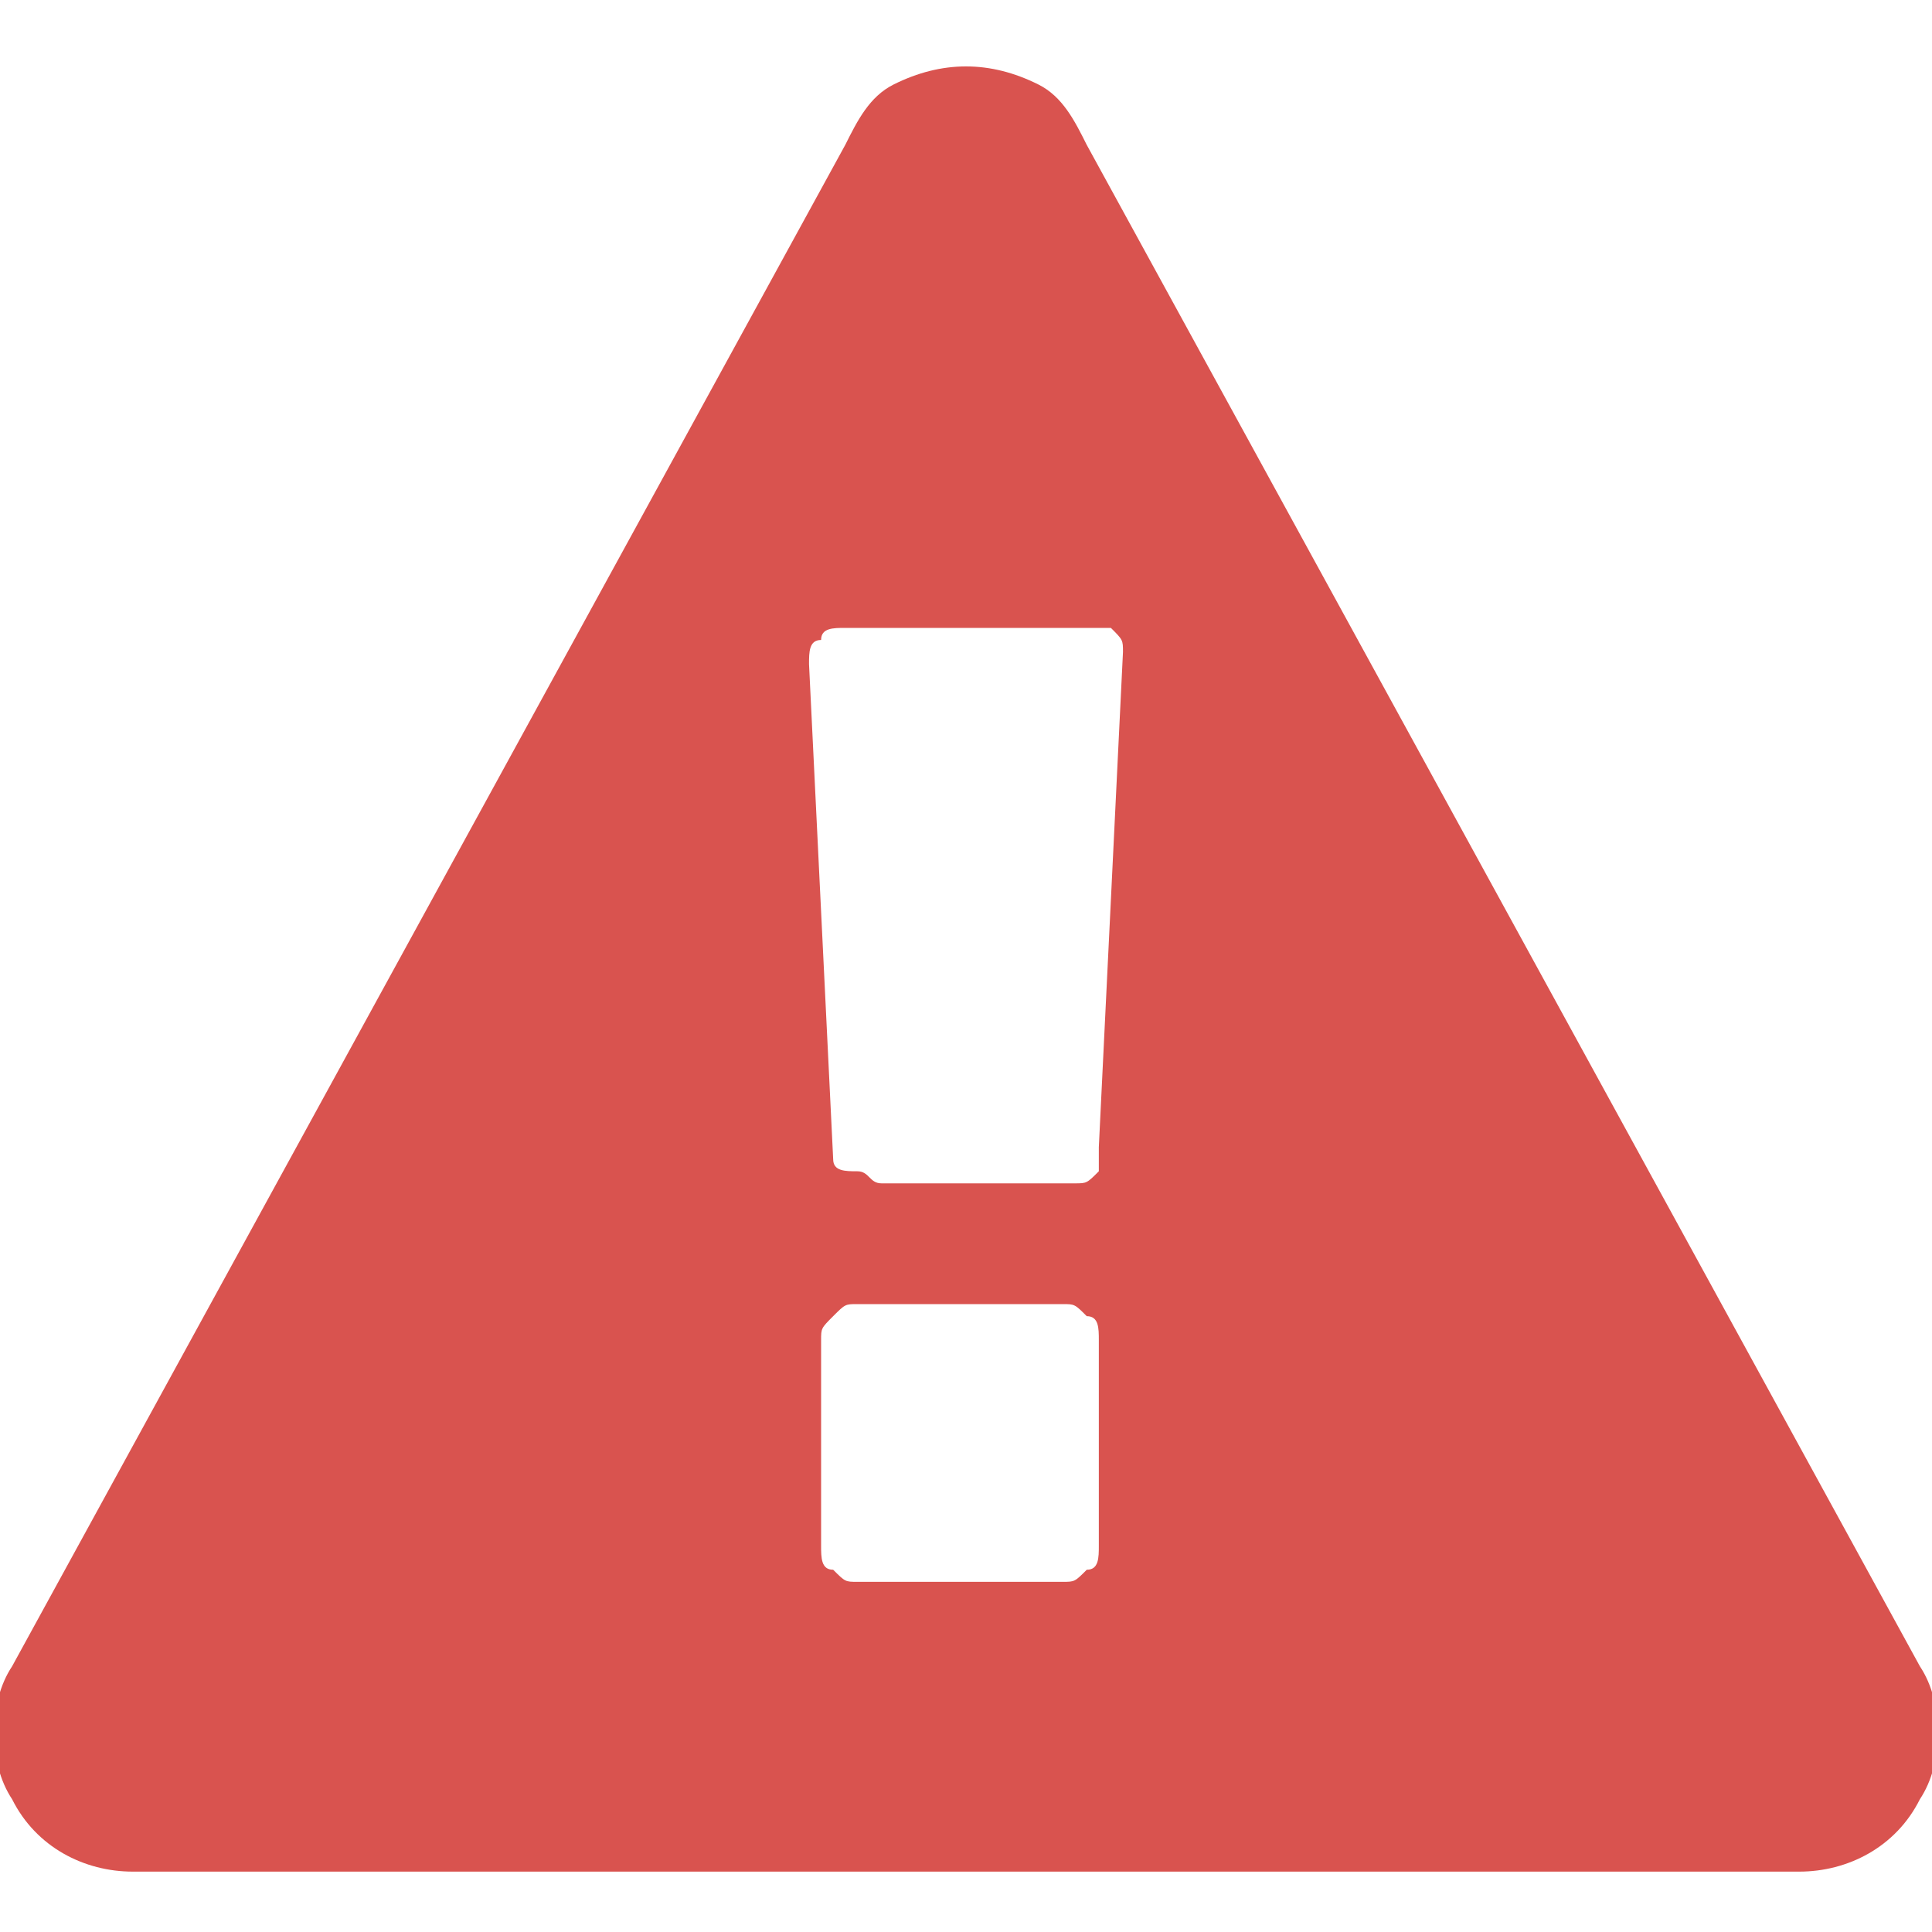 <?xml version="1.0" encoding="utf-8"?>
<!-- Generator: Adobe Illustrator 21.1.0, SVG Export Plug-In . SVG Version: 6.00 Build 0)  -->
<svg version="1.1" id="Layer_1" xmlns="http://www.w3.org/2000/svg" xmlns:xlink="http://www.w3.org/1999/xlink" x="0px" y="0px"
	 width="16px" height="16px" viewBox="0 0 16 16" style="enable-background:new 0 0 16 16;" xml:space="preserve">
<style type="text/css">
	.st0{fill:#D9534F;}
</style>
<path class="st0" d="M9.1,12.8v-1.7c0-0.1,0-0.2-0.1-0.2c-0.1-0.1-0.1-0.1-0.2-0.1H7.1c-0.1,0-0.1,0-0.2,0.1
	c-0.1,0.1-0.1,0.1-0.1,0.2v1.7c0,0.1,0,0.2,0.1,0.2c0.1,0.1,0.1,0.1,0.2,0.1h1.7c0.1,0,0.1,0,0.2-0.1C9.1,13,9.1,12.9,9.1,12.8z
	 M9.1,9.5l0.2-4.1c0-0.1,0-0.1-0.1-0.2C9.2,5.2,9.1,5.2,9,5.2H7c-0.1,0-0.2,0-0.2,0.1c-0.1,0-0.1,0.1-0.1,0.2l0.2,4.1
	c0,0.1,0.1,0.1,0.2,0.1c0.1,0,0.1,0.1,0.2,0.1h1.6c0.1,0,0.1,0,0.2-0.1C9.1,9.6,9.1,9.6,9.1,9.5L9.1,9.5z M9,1.2l6.9,12.6
	c0.2,0.3,0.2,0.8,0,1.1c-0.2,0.4-0.6,0.6-1,0.6H1.1c-0.4,0-0.8-0.2-1-0.6c-0.2-0.3-0.2-0.8,0-1.1L7,1.2C7.1,1,7.2,0.8,7.4,0.7
	c0.4-0.2,0.8-0.2,1.2,0C8.8,0.8,8.9,1,9,1.2z"/>
</svg>
